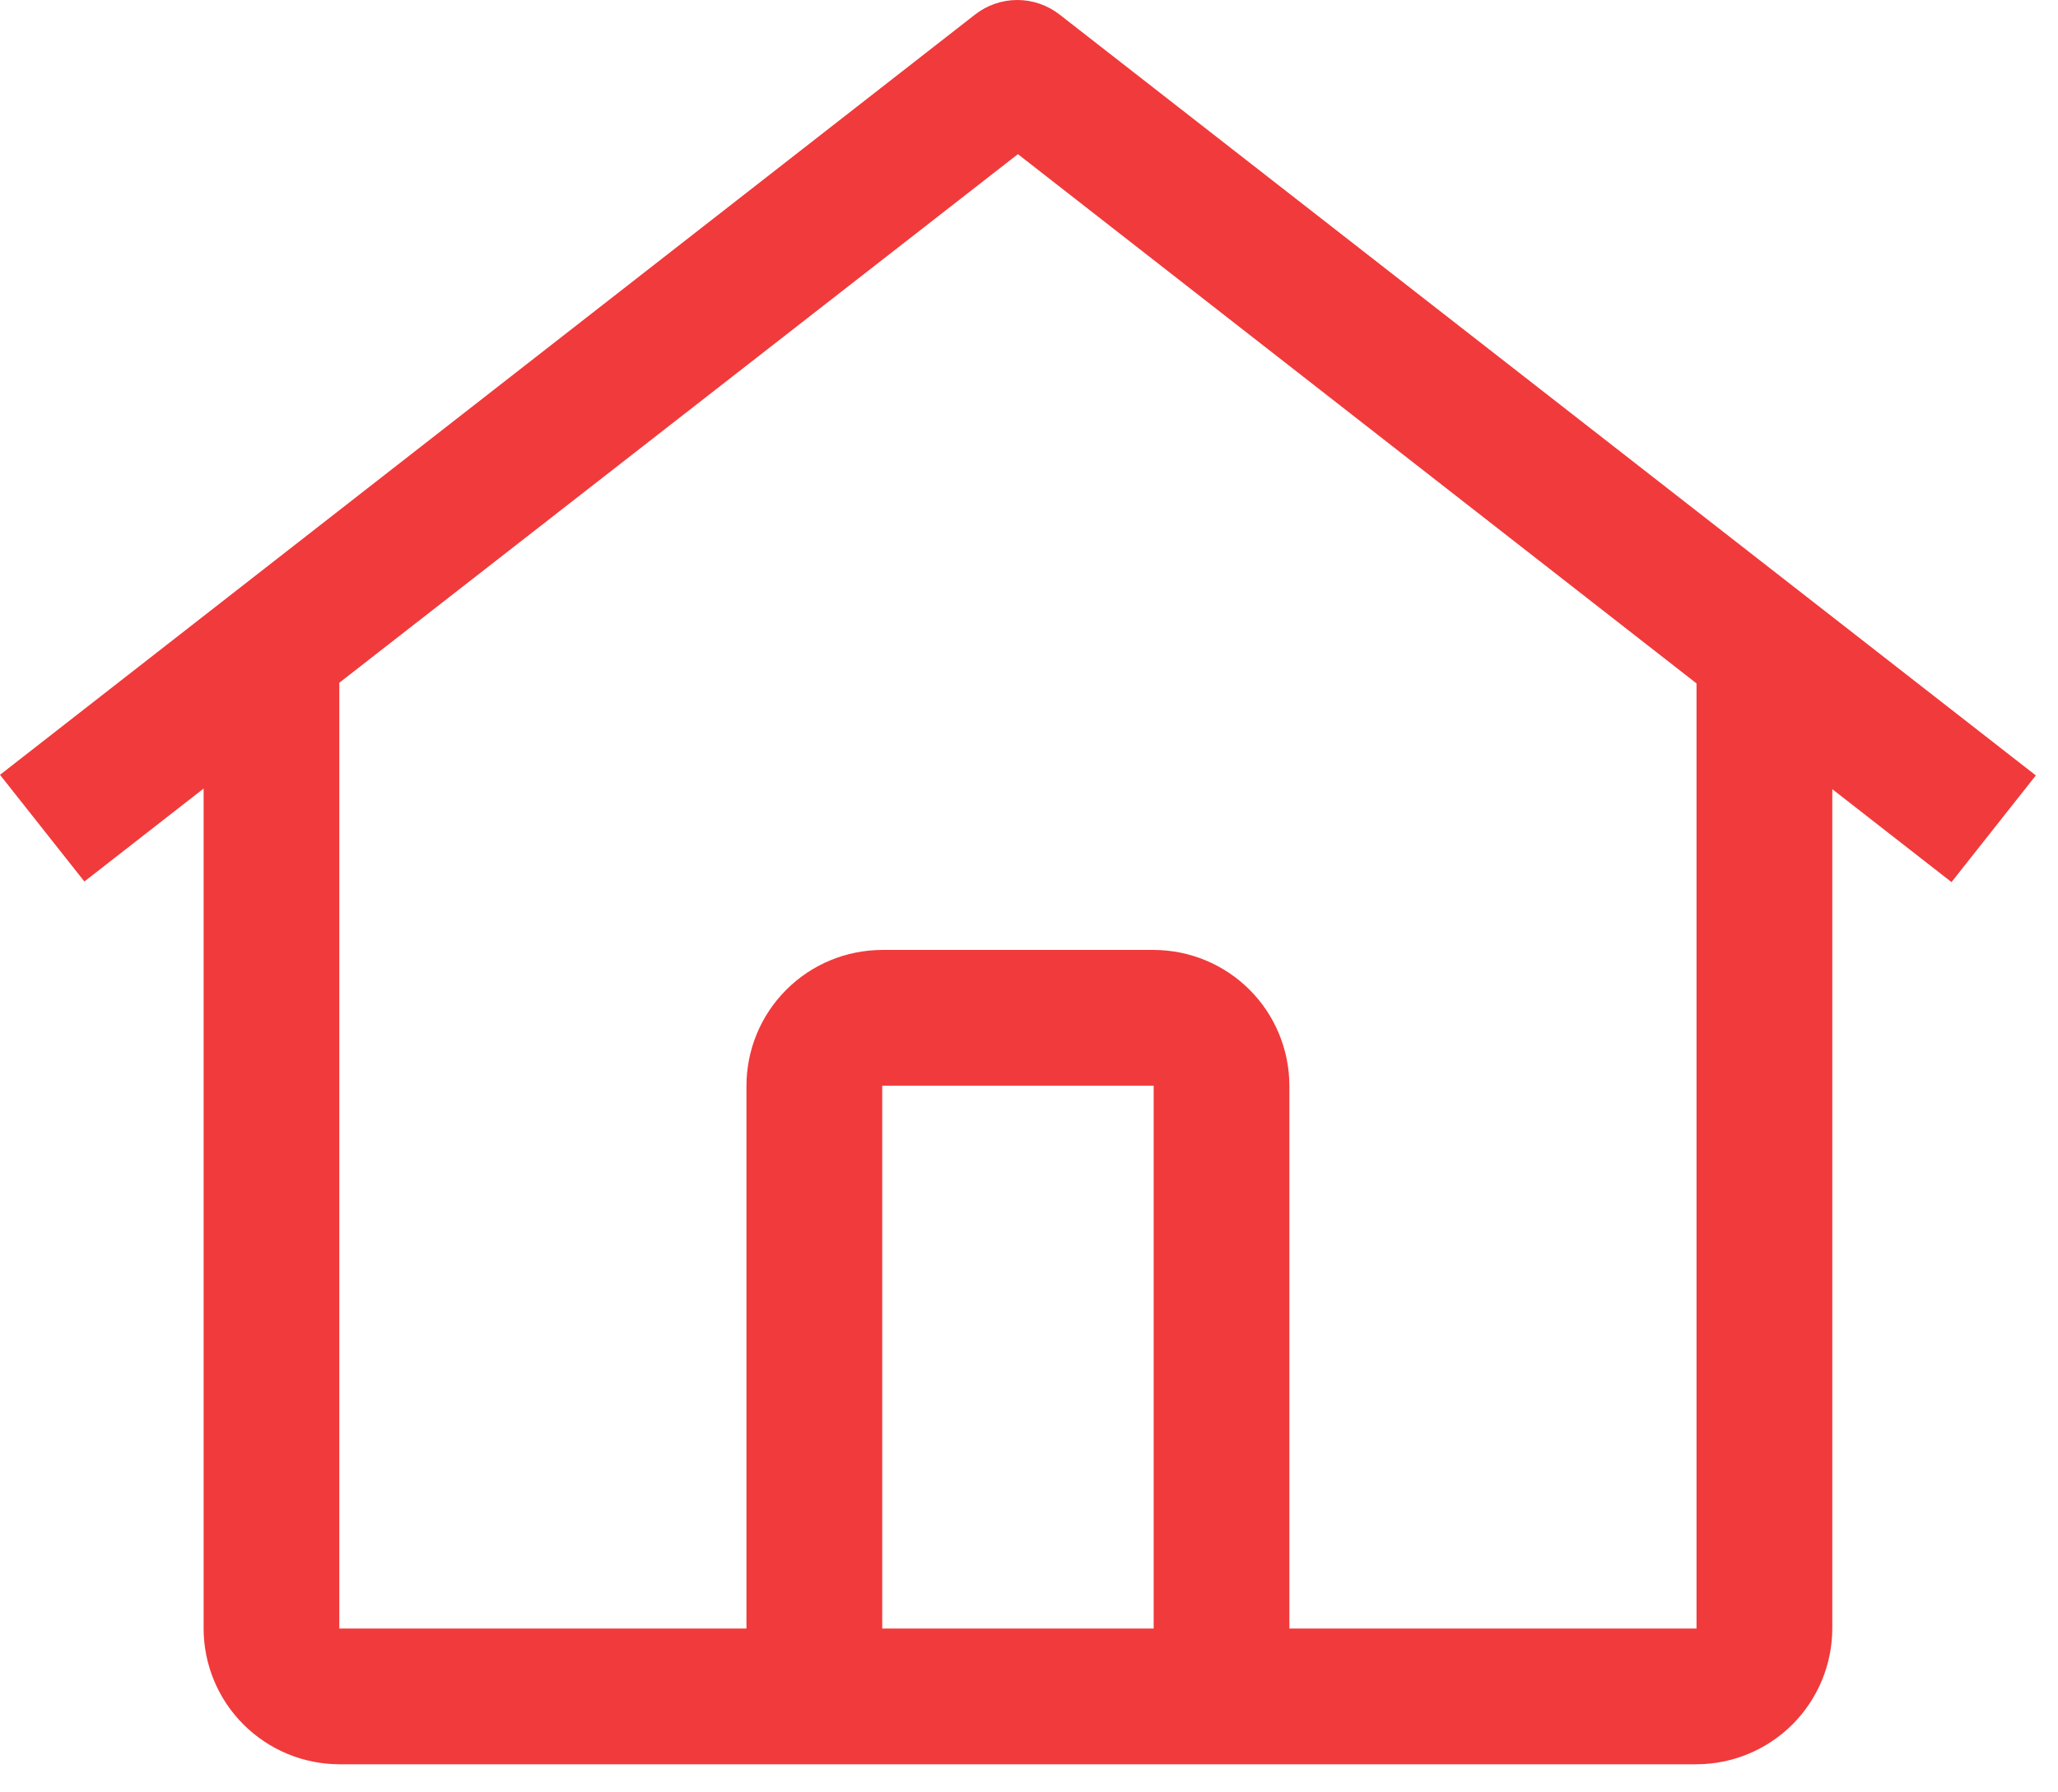 <svg width="31" height="27" viewBox="0 0 31 27" fill="none" xmlns="http://www.w3.org/2000/svg">
<path d="M15.959 0.218C15.777 0.077 15.554 0 15.324 0C15.094 0 14.87 0.077 14.689 0.218L0 11.672L1.271 13.279L3.067 11.879V24.532C3.068 25.074 3.283 25.594 3.667 25.977C4.05 26.36 4.569 26.576 5.111 26.577H25.555C26.097 26.576 26.616 26.36 27 25.977C27.383 25.594 27.599 25.074 27.6 24.532V11.888L29.396 13.288L30.666 11.681L15.959 0.218ZM17.378 24.532H13.289V16.355H17.378V24.532ZM19.422 24.532V16.355C19.421 15.813 19.206 15.293 18.823 14.91C18.439 14.526 17.919 14.311 17.378 14.31H13.289C12.747 14.311 12.227 14.526 11.844 14.91C11.46 15.293 11.245 15.813 11.244 16.355V24.532H5.111V10.285L15.333 2.322L25.555 10.295V24.532H19.422Z" fill="#F13A3B"/>
</svg>

